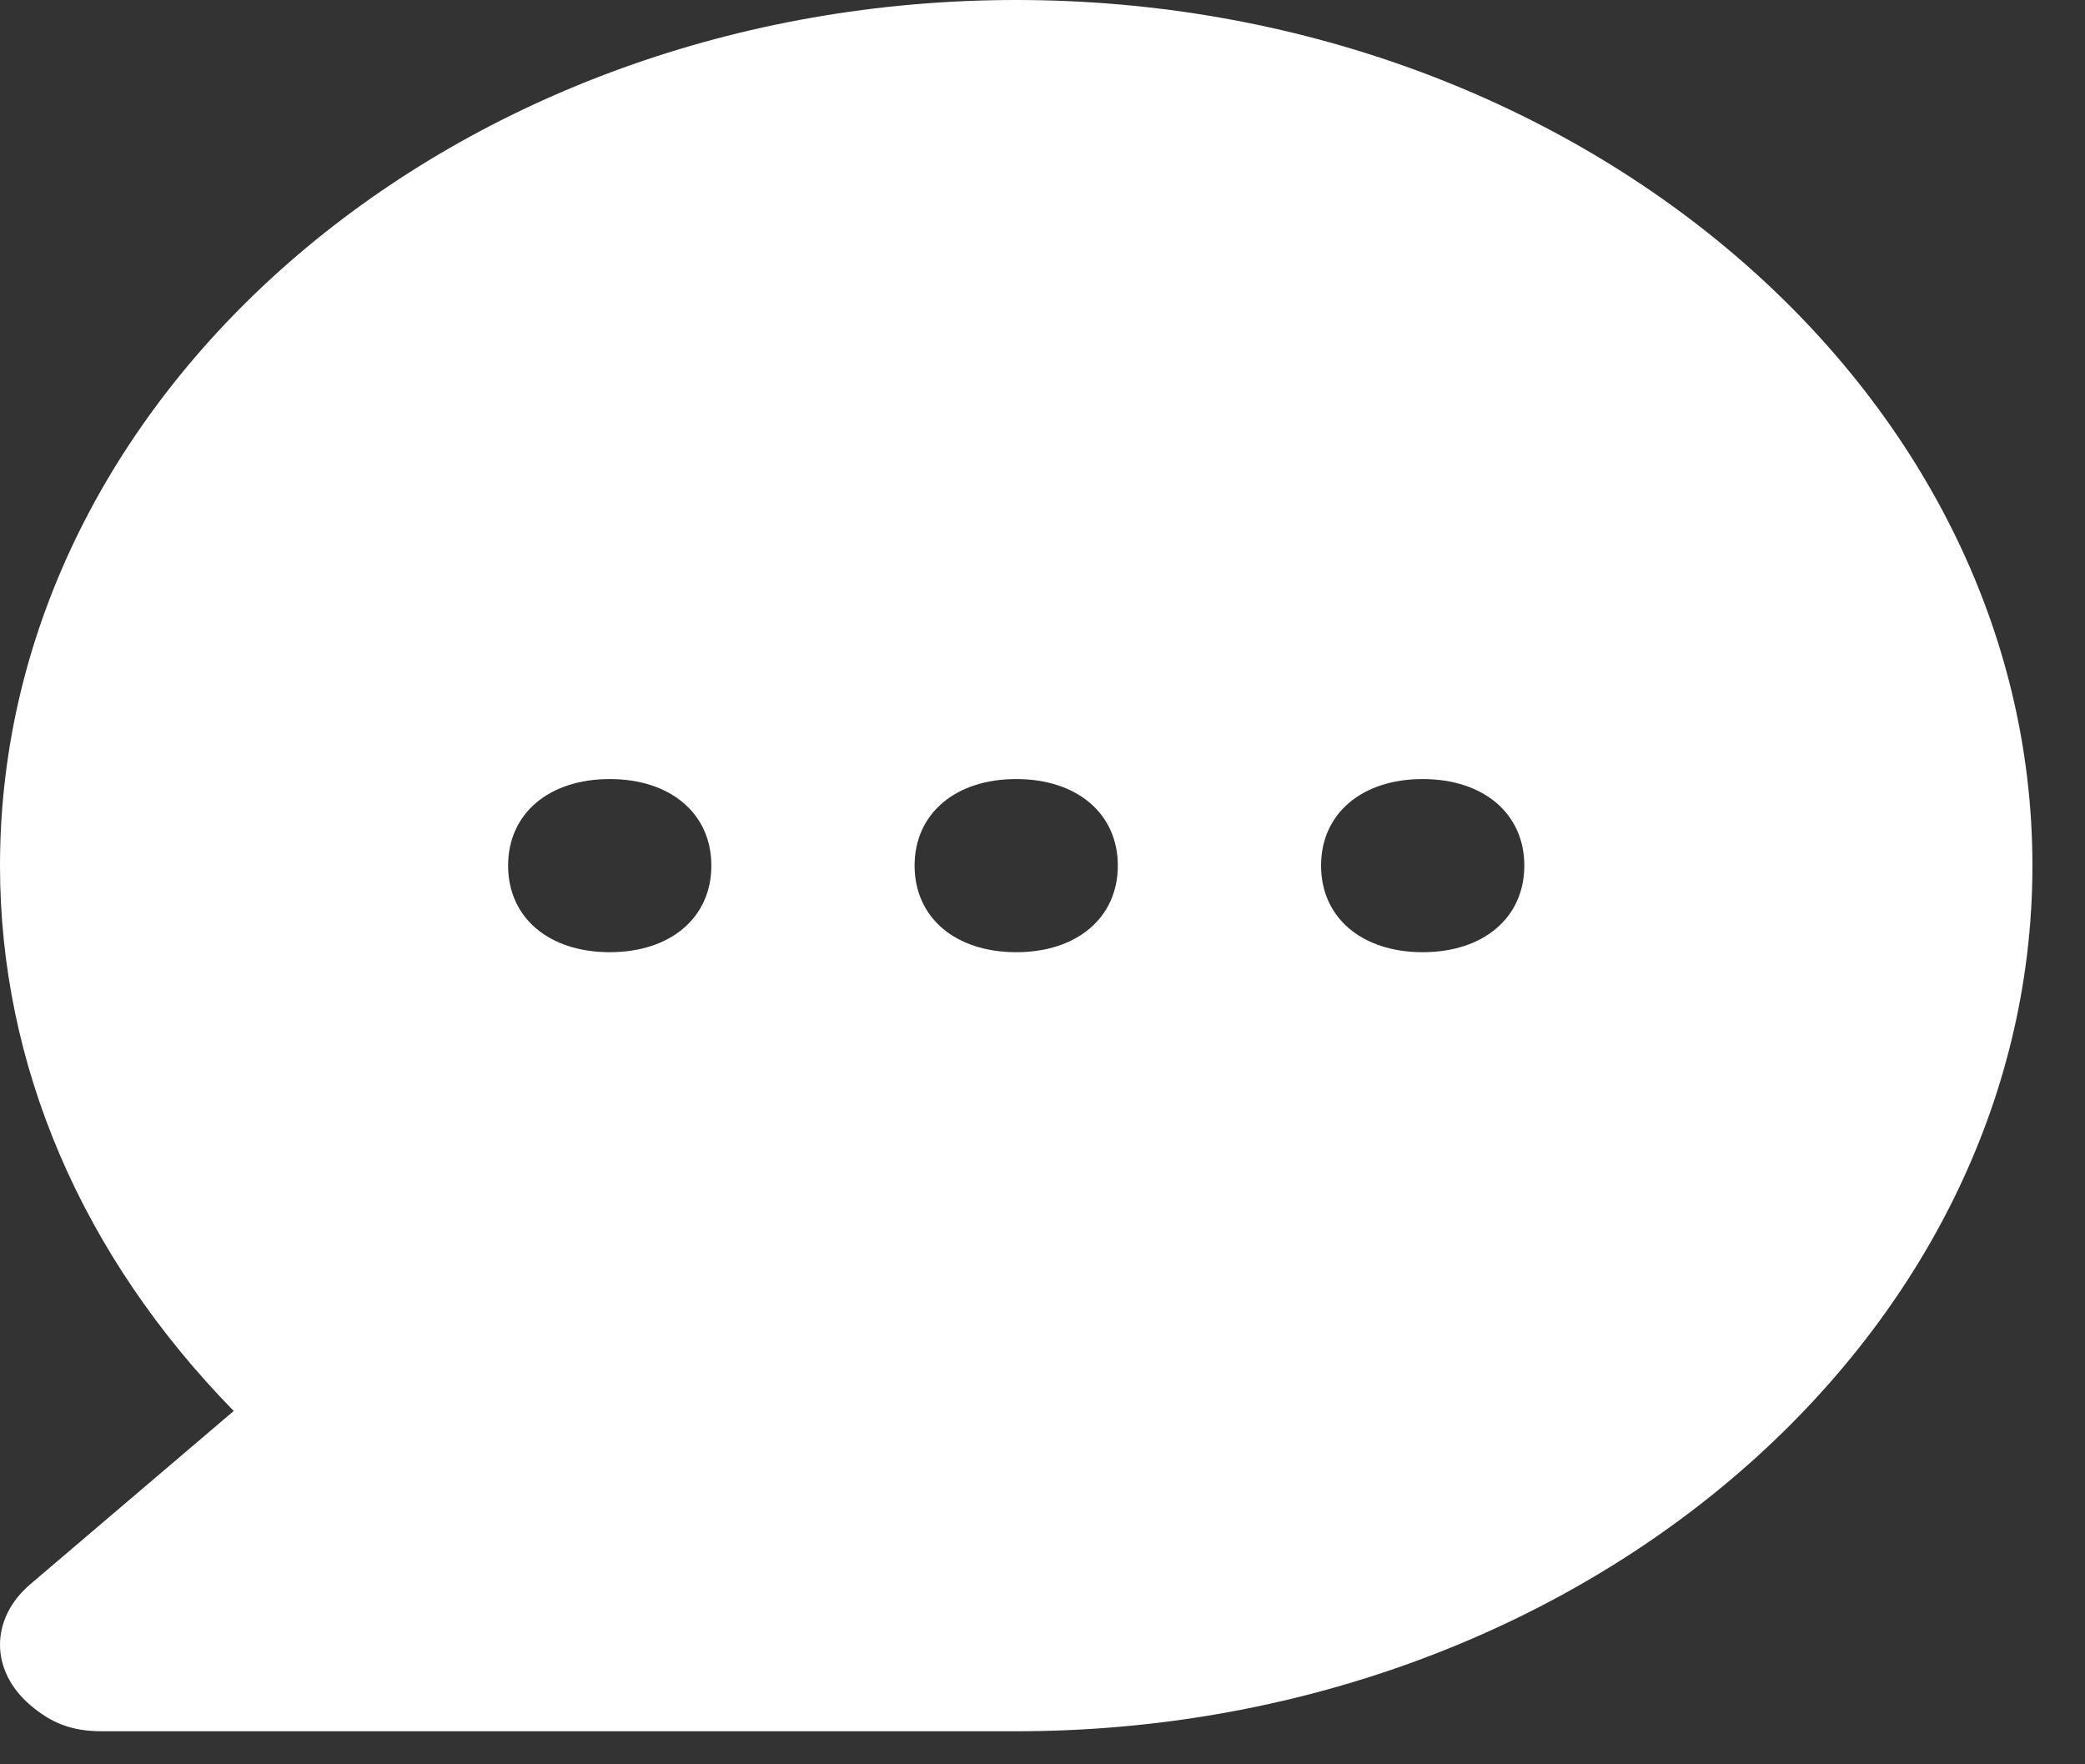 <svg width="78" height="66" viewBox="0 0 78 66" fill="none" xmlns="http://www.w3.org/2000/svg" xmlns:xlink="http://www.w3.org/1999/xlink">
<rect x="0" y="0" width="78" height="66" fill="#333333" stroke="none"/>
<path d="M38.017,0C17.107,0 0,14.572 0,32.381C0,39.829 3.041,46.953 8.744,52.782L1.14,59.258C-0.38,60.553 -0.38,62.496 1.14,63.791C1.901,64.439 2.661,64.763 3.802,64.763L38.017,64.763C58.926,64.763 76.033,50.191 76.033,32.381C76.033,14.572 58.926,0 38.017,0ZM22.81,35.62C20.529,35.62 19.008,34.324 19.008,32.381C19.008,30.439 20.529,29.143 22.81,29.143C25.091,29.143 26.612,30.439 26.612,32.381C26.612,34.324 25.091,35.62 22.81,35.62ZM38.017,35.62C35.736,35.62 34.215,34.324 34.215,32.381C34.215,30.439 35.736,29.143 38.017,29.143C40.298,29.143 41.818,30.439 41.818,32.381C41.818,34.324 40.298,35.62 38.017,35.62ZM53.223,35.62C50.942,35.62 49.421,34.324 49.421,32.381C49.421,30.439 50.942,29.143 53.223,29.143C55.504,29.143 57.025,30.439 57.025,32.381C57.025,34.324 55.504,35.62 53.223,35.62Z" fill="#FFFFFF"/>
</svg>
